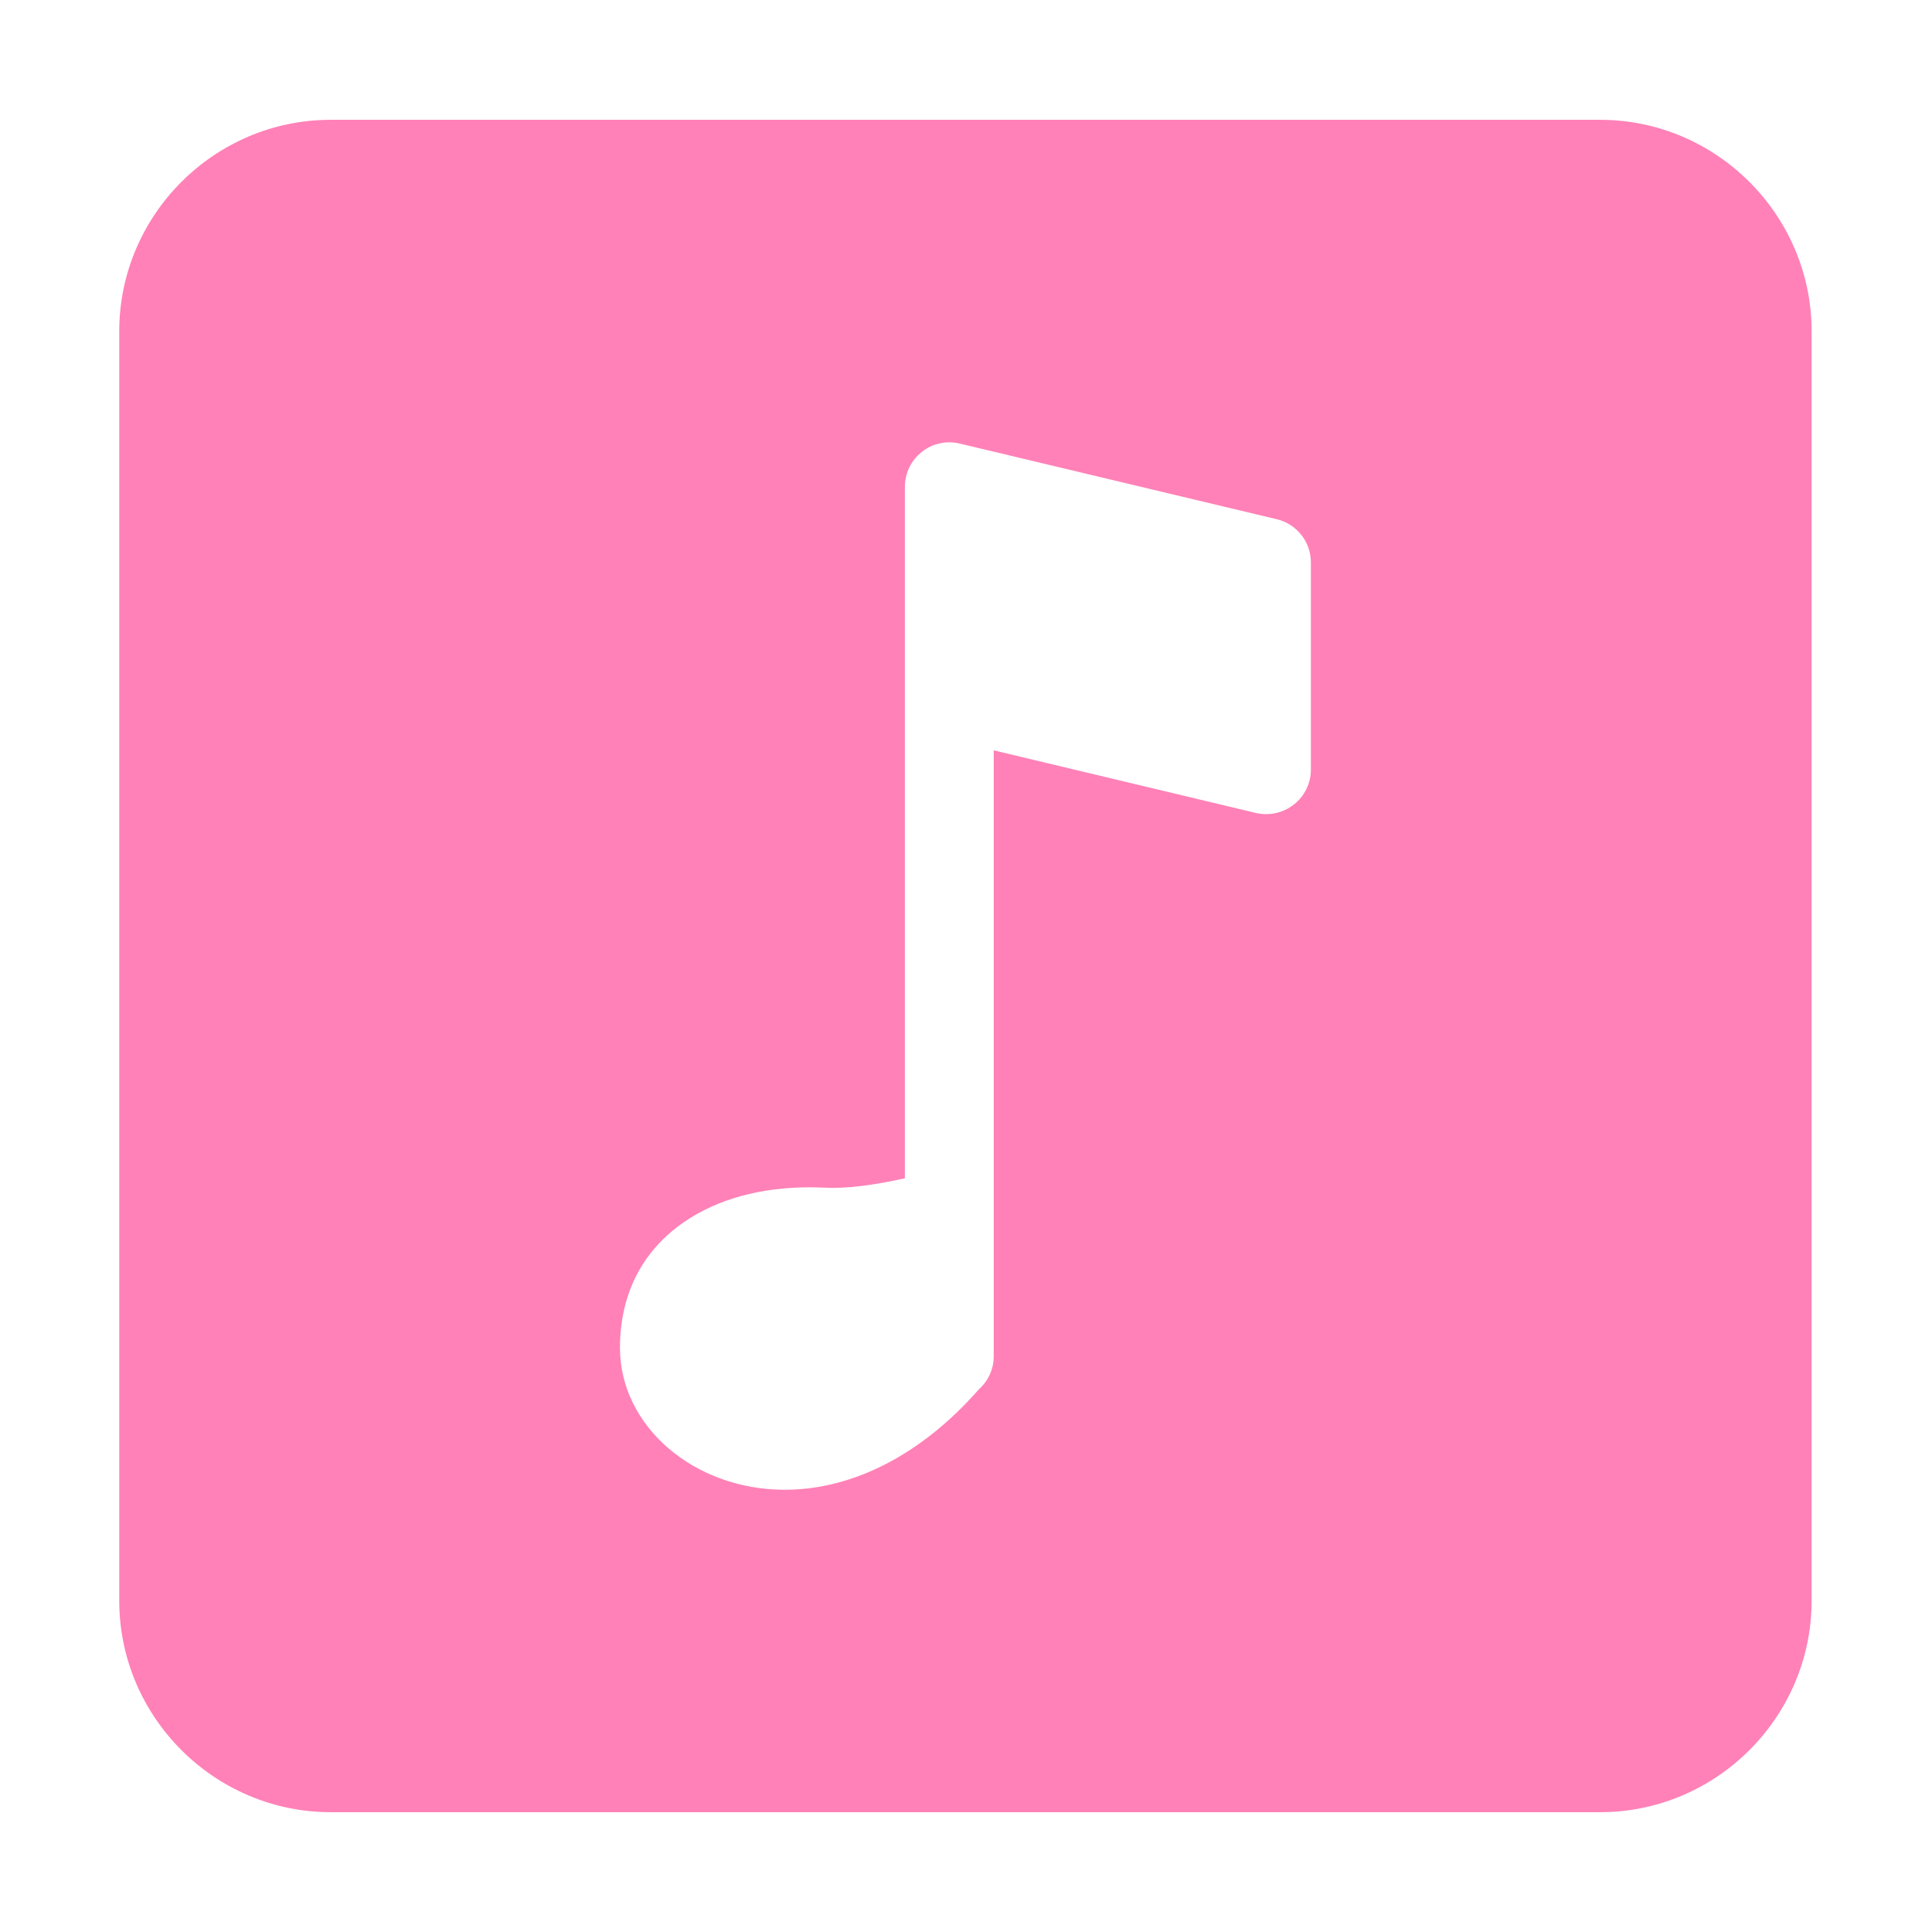 <?xml version="1.0" standalone="no"?><!DOCTYPE svg PUBLIC "-//W3C//DTD SVG 1.1//EN"
        "http://www.w3.org/Graphics/SVG/1.1/DTD/svg11.dtd">
<svg xmlns:xlink="http://www.w3.org/1999/xlink" t="1633786397710" class="icon" viewBox="0 0 1024 1024" version="1.1"
     xmlns="http://www.w3.org/2000/svg" p-id="20356" width="300" height="300">
    <defs>
        <style type="text/css"></style>
    </defs>
    <path d="M848.1 63.5H175.3c-61.7 0-112.1 50.5-112.1 112.1v672.8c0 61.7 50.5 112.1 112.1 112.1h672.8c61.7 0 112.1-50.5 112.1-112.1V175.6c0-61.6-50.5-112.1-112.1-112.1zM694.8 407.9c0 7.2-3.3 14-9 18.5-4.2 3.3-9.3 5.1-14.6 5.1-1.8 0-3.7-0.2-5.5-0.6l-139-33.2v321.1c0 7-3 13.2-7.8 17.5-30.2 34.4-66.6 53.3-103 53.3-48.2 0-87.3-33.8-87.3-75.2 0-28.3 11.7-51.4 34-66.7 17.5-12.1 40.5-18.4 66.5-18.4 2.8 0 5.7 0.1 8.5 0.2 1.2 0.1 2.5 0.1 3.8 0.1 12.4 0 27.2-2.6 38.2-5.1V258c0-7.2 3.3-14 9-18.5s13-6.1 20.1-4.4l168 40.1c10.6 2.5 18.1 12 18.1 22.9v109.8z"
          fill="#FF81B7" p-id="20357"></path>
</svg>